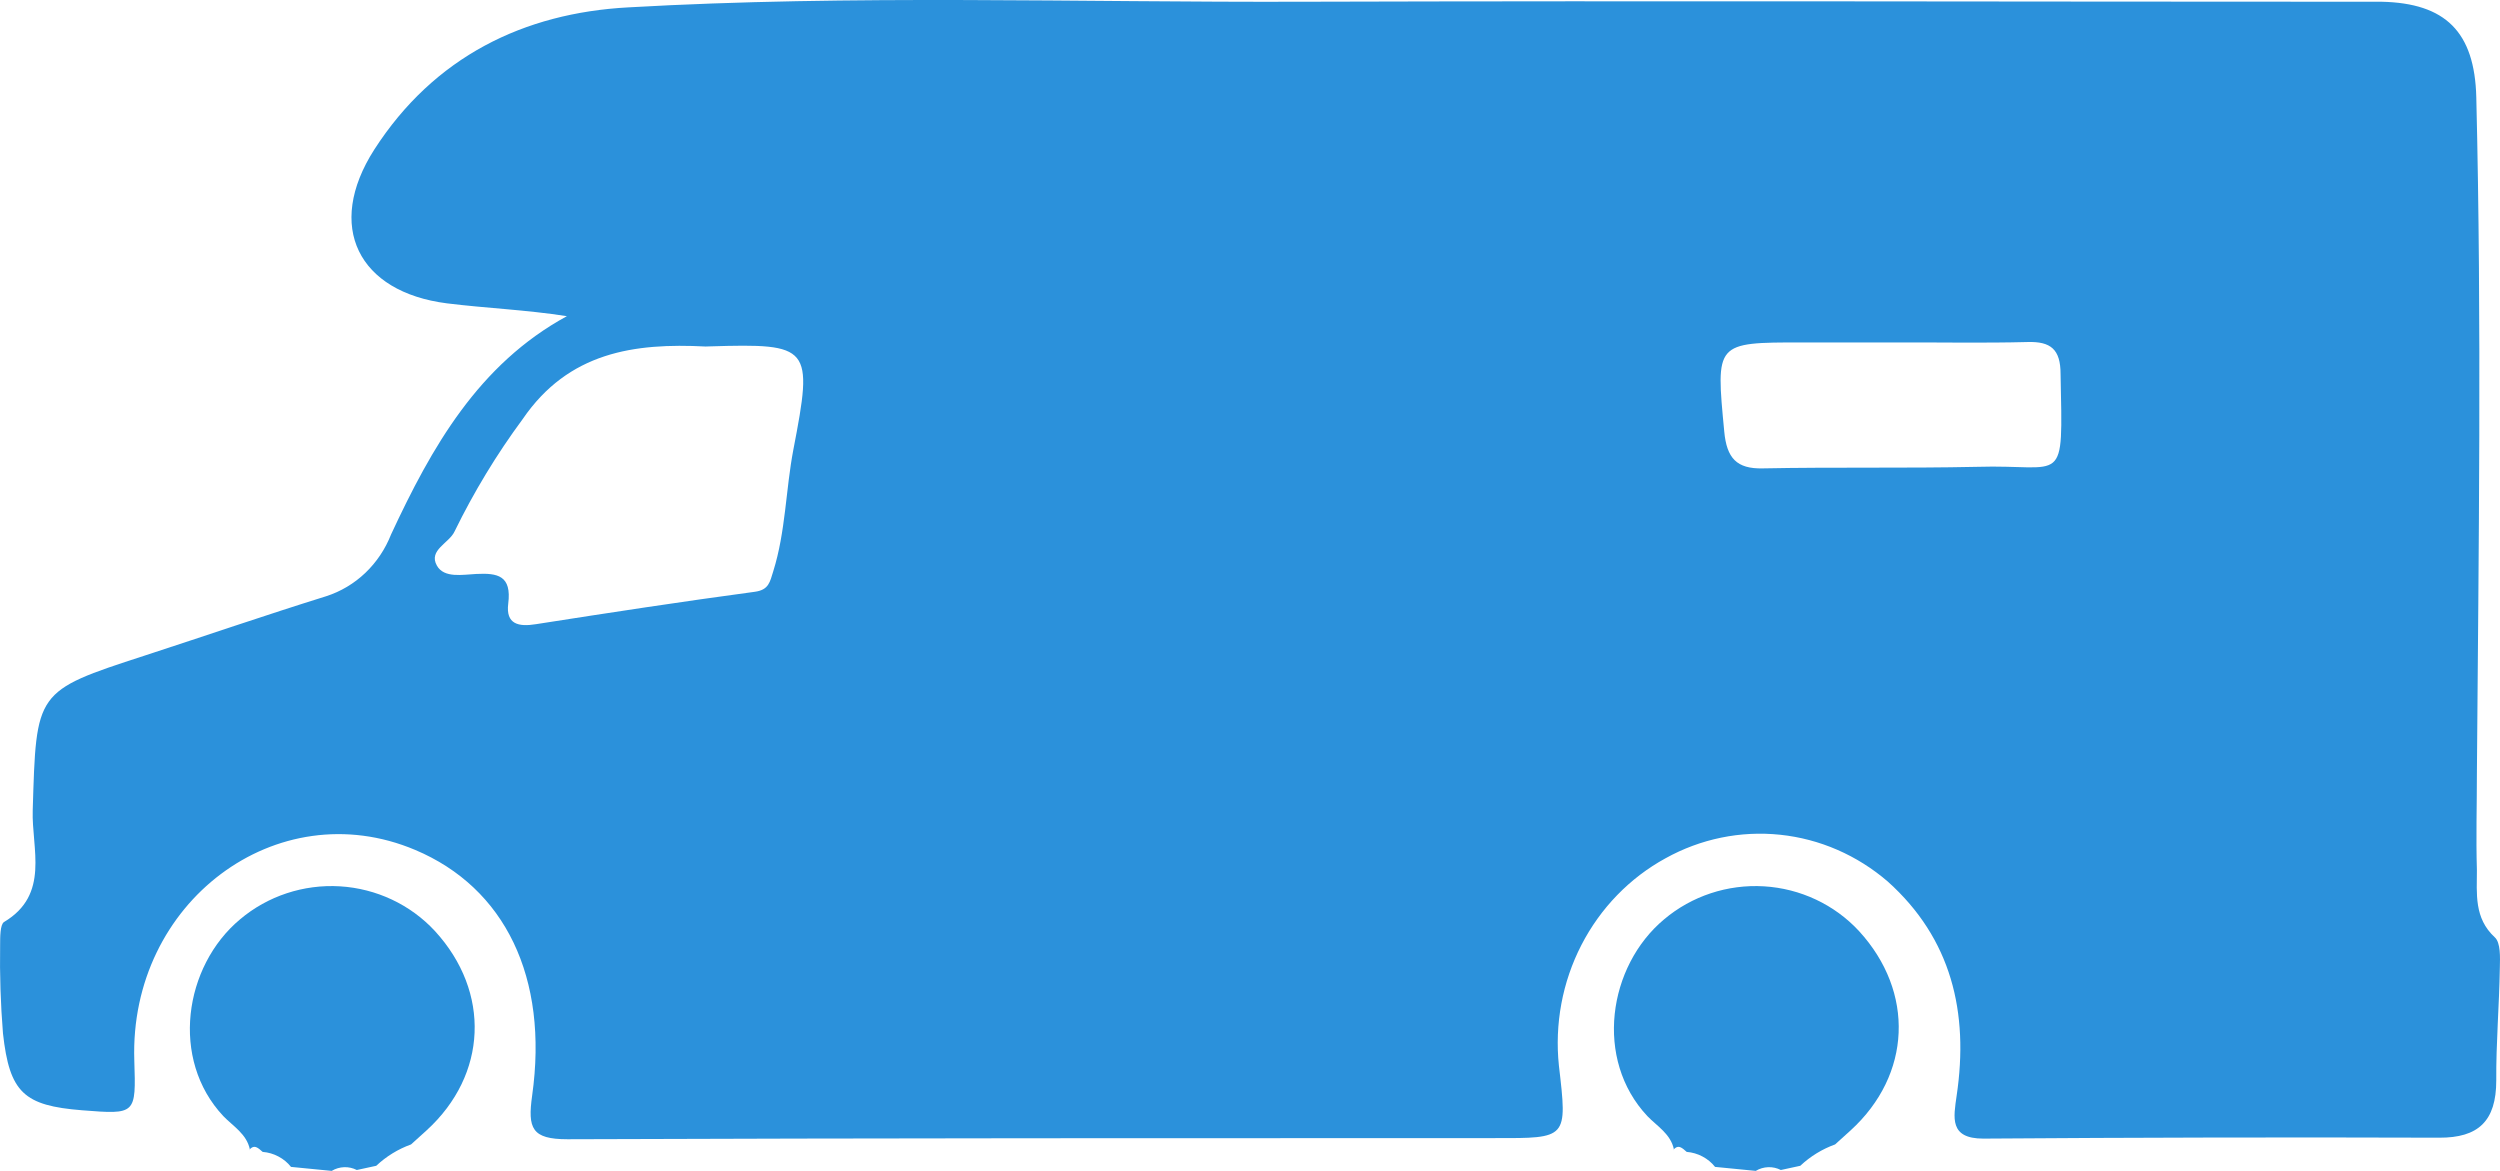 <svg width="79" height="37" viewBox="0 0 79 37" fill="none" xmlns="http://www.w3.org/2000/svg">
<path d="M17.914 9.991C16.613 9.788 15.362 9.74 14.124 9.586C11.322 9.229 10.272 7.156 11.827 4.727C13.72 1.788 16.558 0.411 19.854 0.233C26.947 -0.172 34.052 0.079 41.153 0.055C52.358 0.022 63.562 0.055 74.771 0.055C74.935 0.055 75.096 0.055 75.26 0.055C77.271 0.099 78.2 1.002 78.251 3.075C78.423 10.197 78.325 17.319 78.27 24.441C78.27 25.461 78.239 26.465 78.27 27.494C78.27 28.238 78.176 29.012 78.835 29.619C79.023 29.789 79.003 30.255 78.995 30.583C78.976 31.769 78.874 32.955 78.882 34.142C78.882 35.437 78.306 35.956 77.079 35.951C72.279 35.935 67.477 35.945 62.673 35.98C61.591 35.98 61.732 35.316 61.83 34.623C62.222 31.984 61.662 29.66 59.655 27.858C58.689 27.025 57.504 26.509 56.253 26.378C55.001 26.247 53.74 26.506 52.632 27.121C51.499 27.74 50.572 28.696 49.971 29.865C49.37 31.035 49.123 32.364 49.262 33.68C49.532 35.988 49.532 35.968 47.24 35.964C37.473 35.964 27.703 35.964 17.933 36C16.801 36 16.671 35.656 16.816 34.619C17.341 30.886 15.954 28.052 13.121 26.858C8.751 25.012 4.08 28.514 4.244 33.51C4.299 35.219 4.299 35.219 2.598 35.085C0.756 34.939 0.302 34.53 0.094 32.656C0.019 31.727 -0.011 30.794 0.004 29.862C0.004 29.615 0.004 29.218 0.125 29.137C1.587 28.267 0.995 26.813 1.034 25.607C1.148 21.841 1.101 21.845 4.562 20.72C6.478 20.096 8.383 19.441 10.307 18.841C10.767 18.693 11.19 18.441 11.544 18.104C11.898 17.766 12.176 17.351 12.357 16.89C13.642 14.129 15.119 11.513 17.914 9.991ZM22.299 10.95C20.046 10.833 17.965 11.124 16.515 13.246C15.695 14.356 14.976 15.542 14.367 16.788C14.198 17.165 13.528 17.38 13.806 17.874C14.034 18.279 14.622 18.157 15.053 18.137C15.723 18.104 16.174 18.185 16.06 19.076C15.978 19.732 16.393 19.813 16.938 19.724C19.242 19.363 21.543 19.011 23.855 18.7C24.298 18.639 24.329 18.388 24.435 18.052C24.827 16.801 24.827 15.485 25.07 14.209C25.701 10.942 25.622 10.849 22.424 10.946L22.299 10.95ZM59.89 10.821H56.939C54.196 10.821 54.219 10.821 54.486 13.634C54.564 14.477 54.878 14.821 55.705 14.801C57.958 14.756 60.215 14.801 62.469 14.752C65.275 14.663 65.185 15.46 65.114 11.821C65.114 11.035 64.801 10.788 64.076 10.808C62.681 10.845 61.285 10.816 59.89 10.821Z" fill="#2B91DB"/>
<path d="M11.889 36.839L11.275 36.972C11.152 36.909 11.014 36.878 10.875 36.883C10.736 36.888 10.601 36.928 10.482 37L9.196 36.874C9.088 36.738 8.953 36.626 8.798 36.545C8.644 36.463 8.475 36.414 8.3 36.4C8.164 36.284 8.032 36.133 7.864 36.354L7.896 36.322C7.796 35.834 7.361 35.585 7.057 35.269C5.375 33.478 5.811 30.533 7.586 29.051C8.46 28.313 9.593 27.939 10.743 28.008C11.893 28.078 12.971 28.585 13.746 29.423C15.511 31.351 15.404 33.963 13.482 35.718L12.989 36.164C12.579 36.312 12.205 36.542 11.889 36.839Z" fill="#2B91DB"/>
<path d="M56.889 36.839L56.275 36.972C56.152 36.909 56.014 36.878 55.875 36.883C55.736 36.888 55.6 36.928 55.482 37L54.196 36.874C54.088 36.738 53.953 36.626 53.798 36.545C53.644 36.463 53.474 36.414 53.3 36.4C53.164 36.284 53.032 36.133 52.864 36.354L52.896 36.322C52.796 35.834 52.361 35.585 52.057 35.269C50.375 33.478 50.811 30.533 52.586 29.051C53.46 28.313 54.593 27.939 55.743 28.008C56.893 28.078 57.971 28.585 58.746 29.423C60.511 31.351 60.404 33.963 58.482 35.718L57.989 36.164C57.579 36.312 57.205 36.542 56.889 36.839Z" fill="#2B91DB"/>
</svg>
